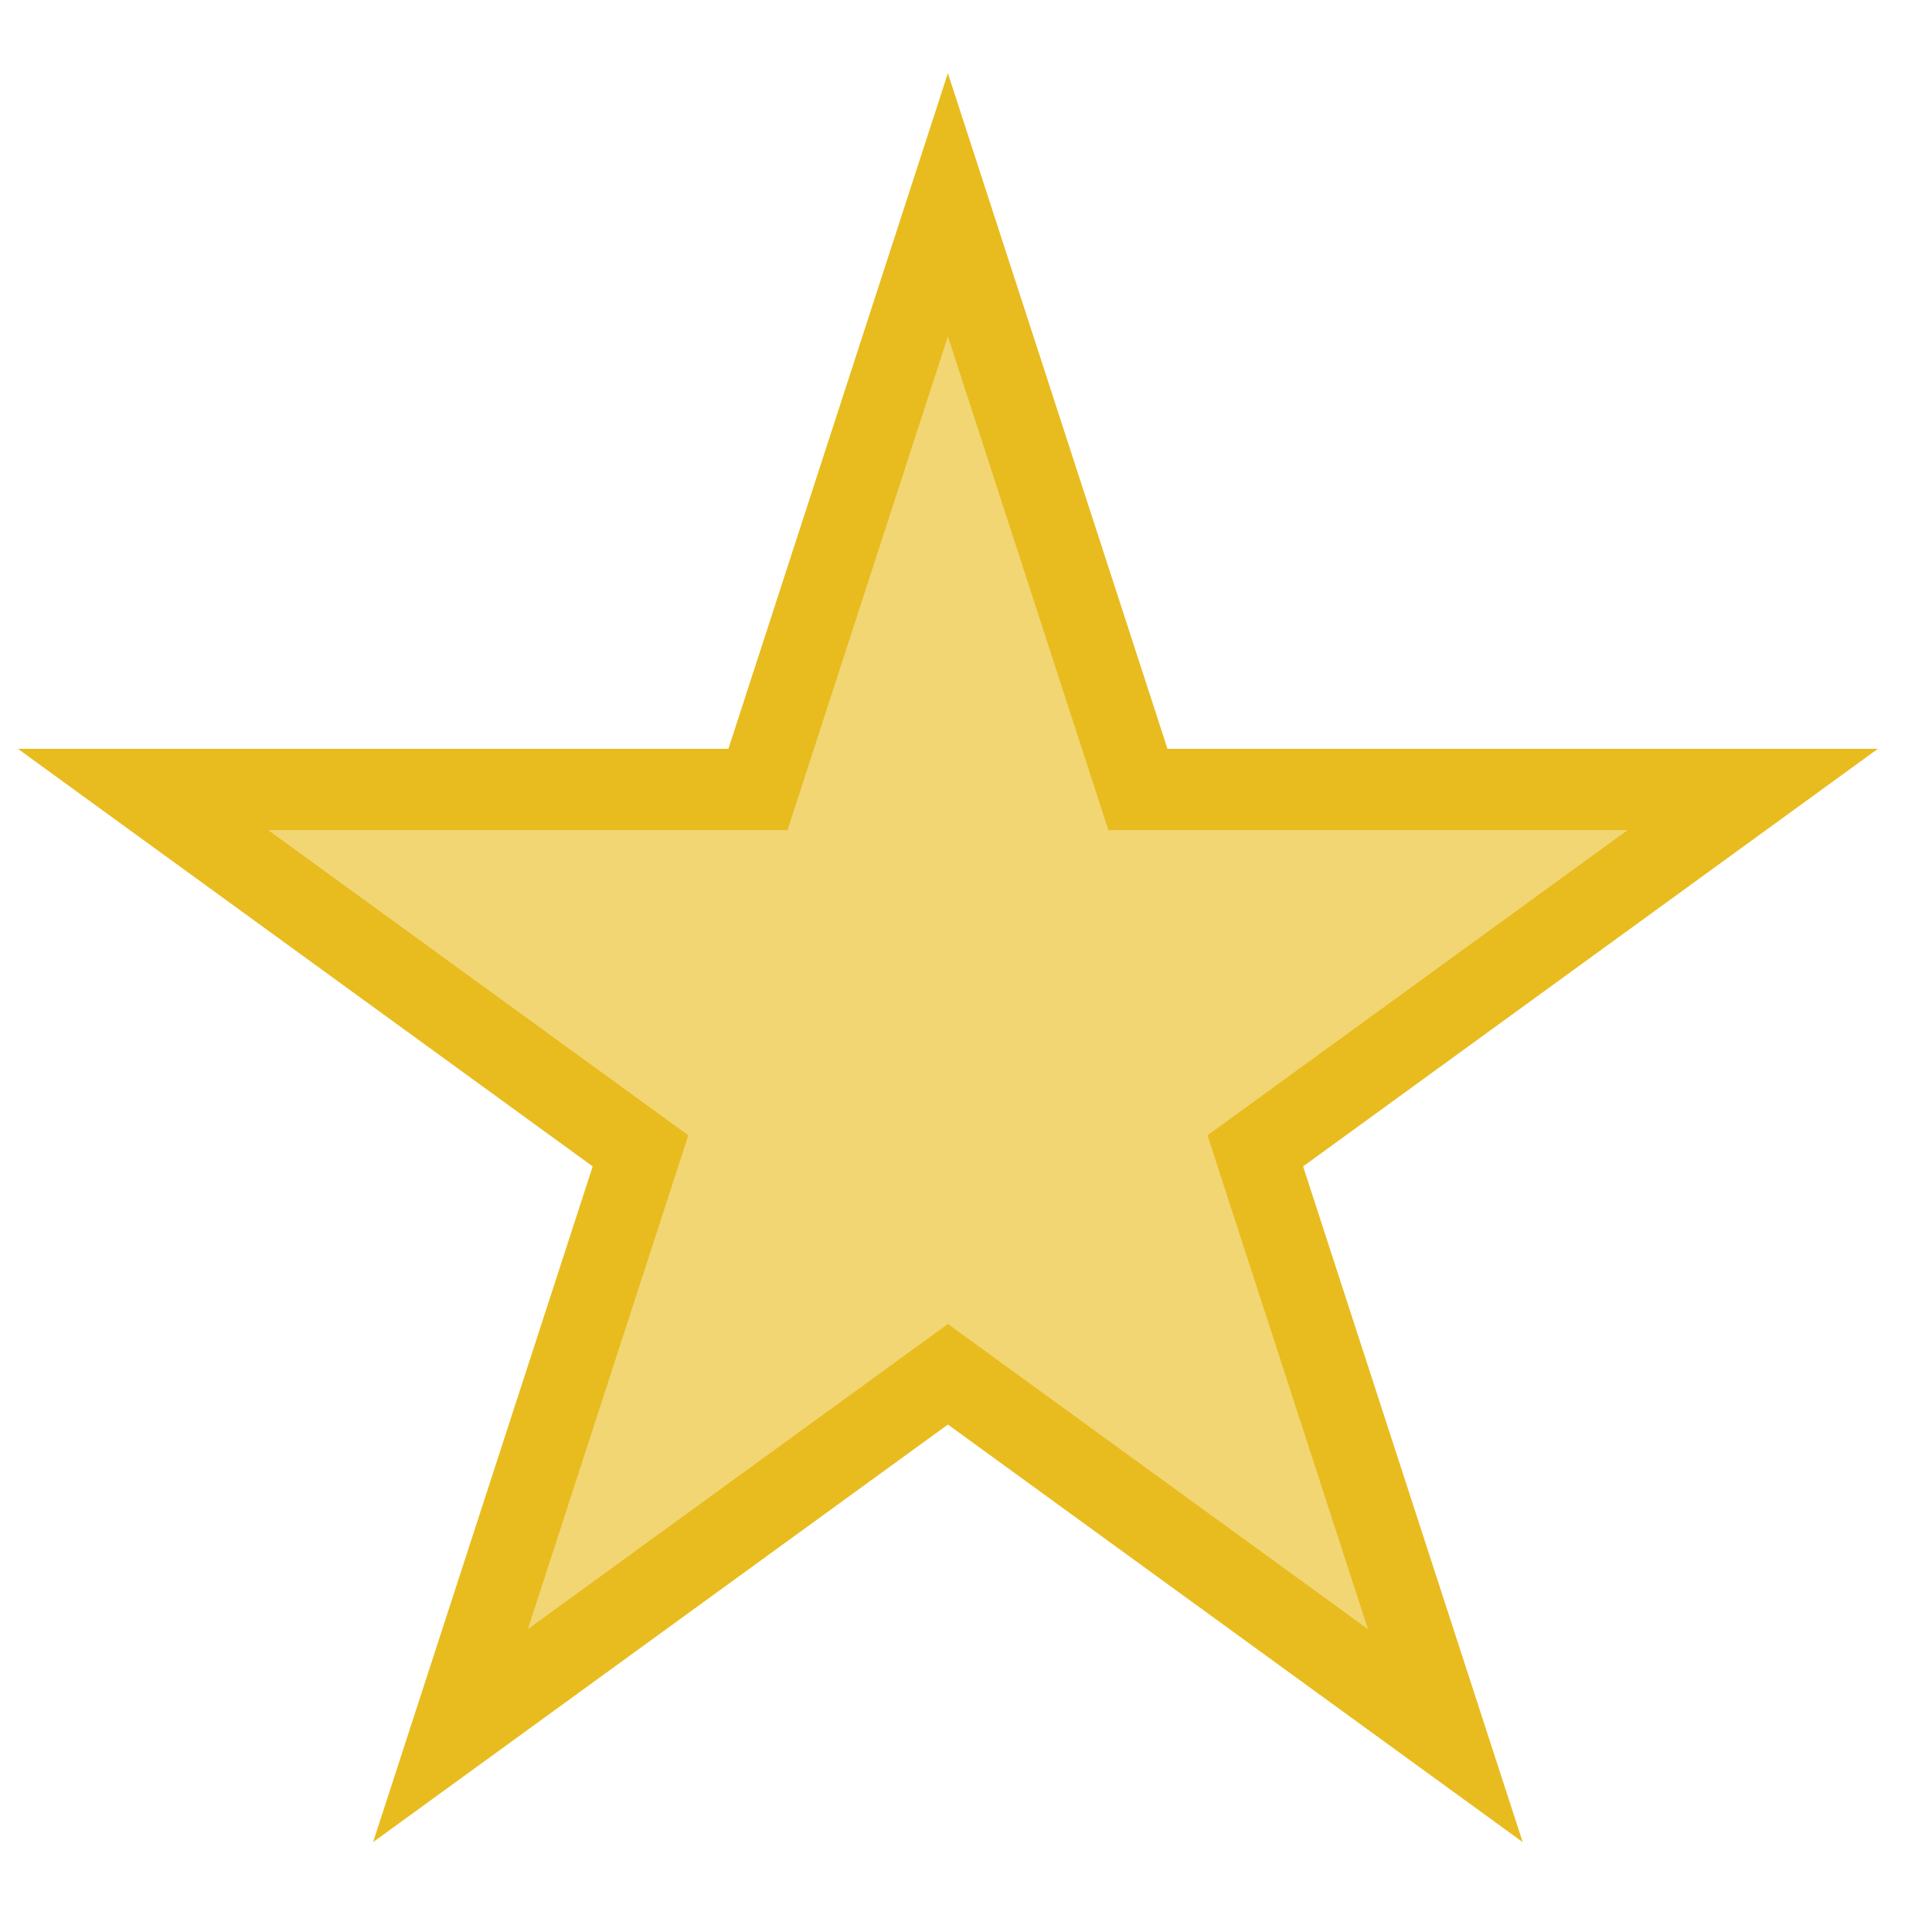 <svg width="19" height="19" viewBox="0 0 19 19" fill="none" xmlns="http://www.w3.org/2000/svg">
<path id="Star 5" d="M9.322 2.014L11.191 7.764L17.237 7.764L12.345 11.318L14.214 17.069L9.322 13.515L4.43 17.069L6.299 11.318L1.407 7.764L7.454 7.764L9.322 2.014Z" fill="#F2D674" stroke="#E8BC1F" stroke-width="0.8"/>
</svg>
